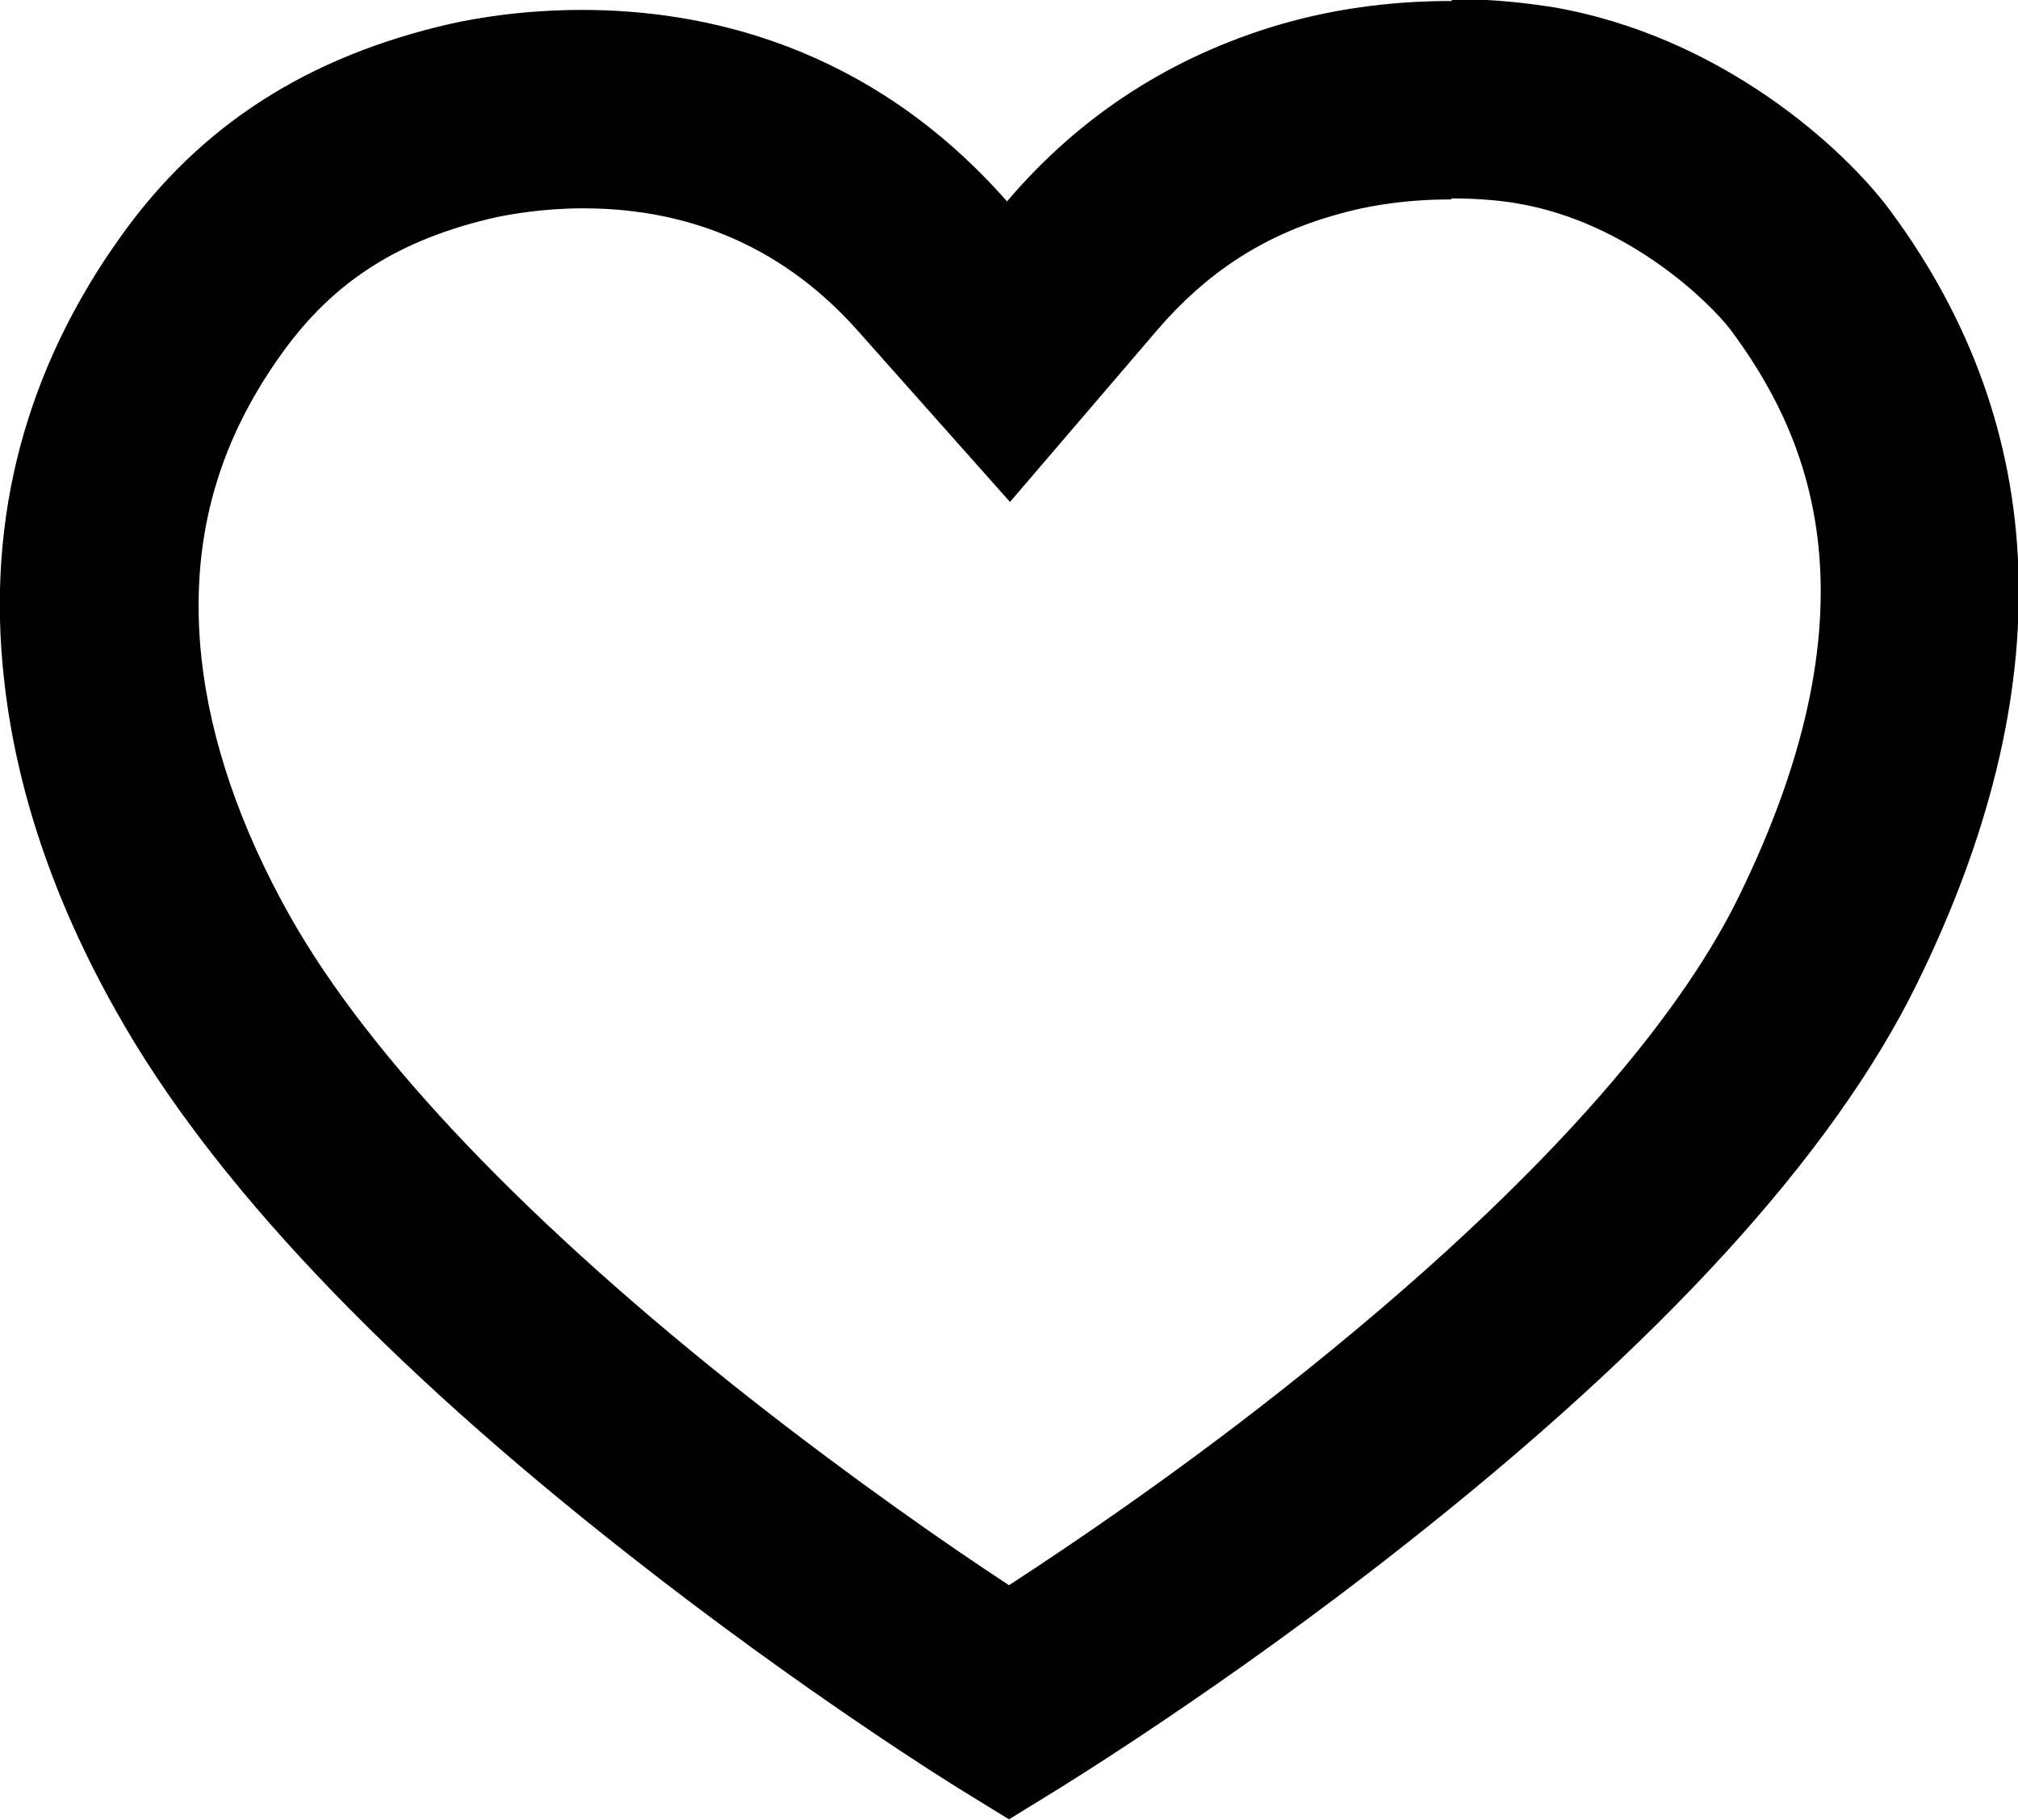 <?xml version="1.0" encoding="UTF-8"?><svg id="uuid-953579d2-4b13-42a2-814e-ef3955ea1ed3" xmlns="http://www.w3.org/2000/svg" viewBox="0 0 20.34 18.35"><g id="uuid-72380516-7669-4a2f-b026-7b13857b5099"><path d="M14.63,2c.31,0,.55,.03,.66,.05,1.13,.19,1.95,1.01,2.15,1.27,.75,1.01,1.57,2.7,.08,5.73-.49,1-1.69,2.67-4.61,4.97-1.09,.86-2.11,1.55-2.74,1.96-.61-.4-1.56-1.06-2.58-1.86-2.24-1.76-3.86-3.45-4.67-4.89-.5-.89-.8-1.77-.89-2.6-.12-1.14,.14-2.14,.82-3.08,.52-.72,1.18-1.14,2.15-1.36,.15-.03,.47-.09,.88-.09,1.11,0,2.05,.42,2.78,1.25l1.52,1.71,1.49-1.74c.49-.57,1.07-.95,1.78-1.15,.37-.11,.77-.16,1.18-.16m0-2c-.49,0-1.09,.05-1.74,.24-1.08,.32-2,.91-2.74,1.78C8.75,.44,7.07,.1,5.87,.1c-.59,0-1.06,.08-1.33,.14-1.44,.33-2.52,1.02-3.32,2.14C.26,3.72-.14,5.22,.04,6.84c.12,1.11,.5,2.24,1.14,3.37,.95,1.69,2.69,3.53,5.18,5.48,1.73,1.36,3.25,2.31,3.42,2.41l.39,.24,.39-.24c.18-.11,1.79-1.1,3.59-2.52,2.58-2.03,4.32-3.93,5.17-5.66,1.46-2.97,1.36-5.6-.27-7.8-.46-.62-1.7-1.76-3.41-2.05-.2-.03-.55-.08-1-.08h0Z"/></g></svg>